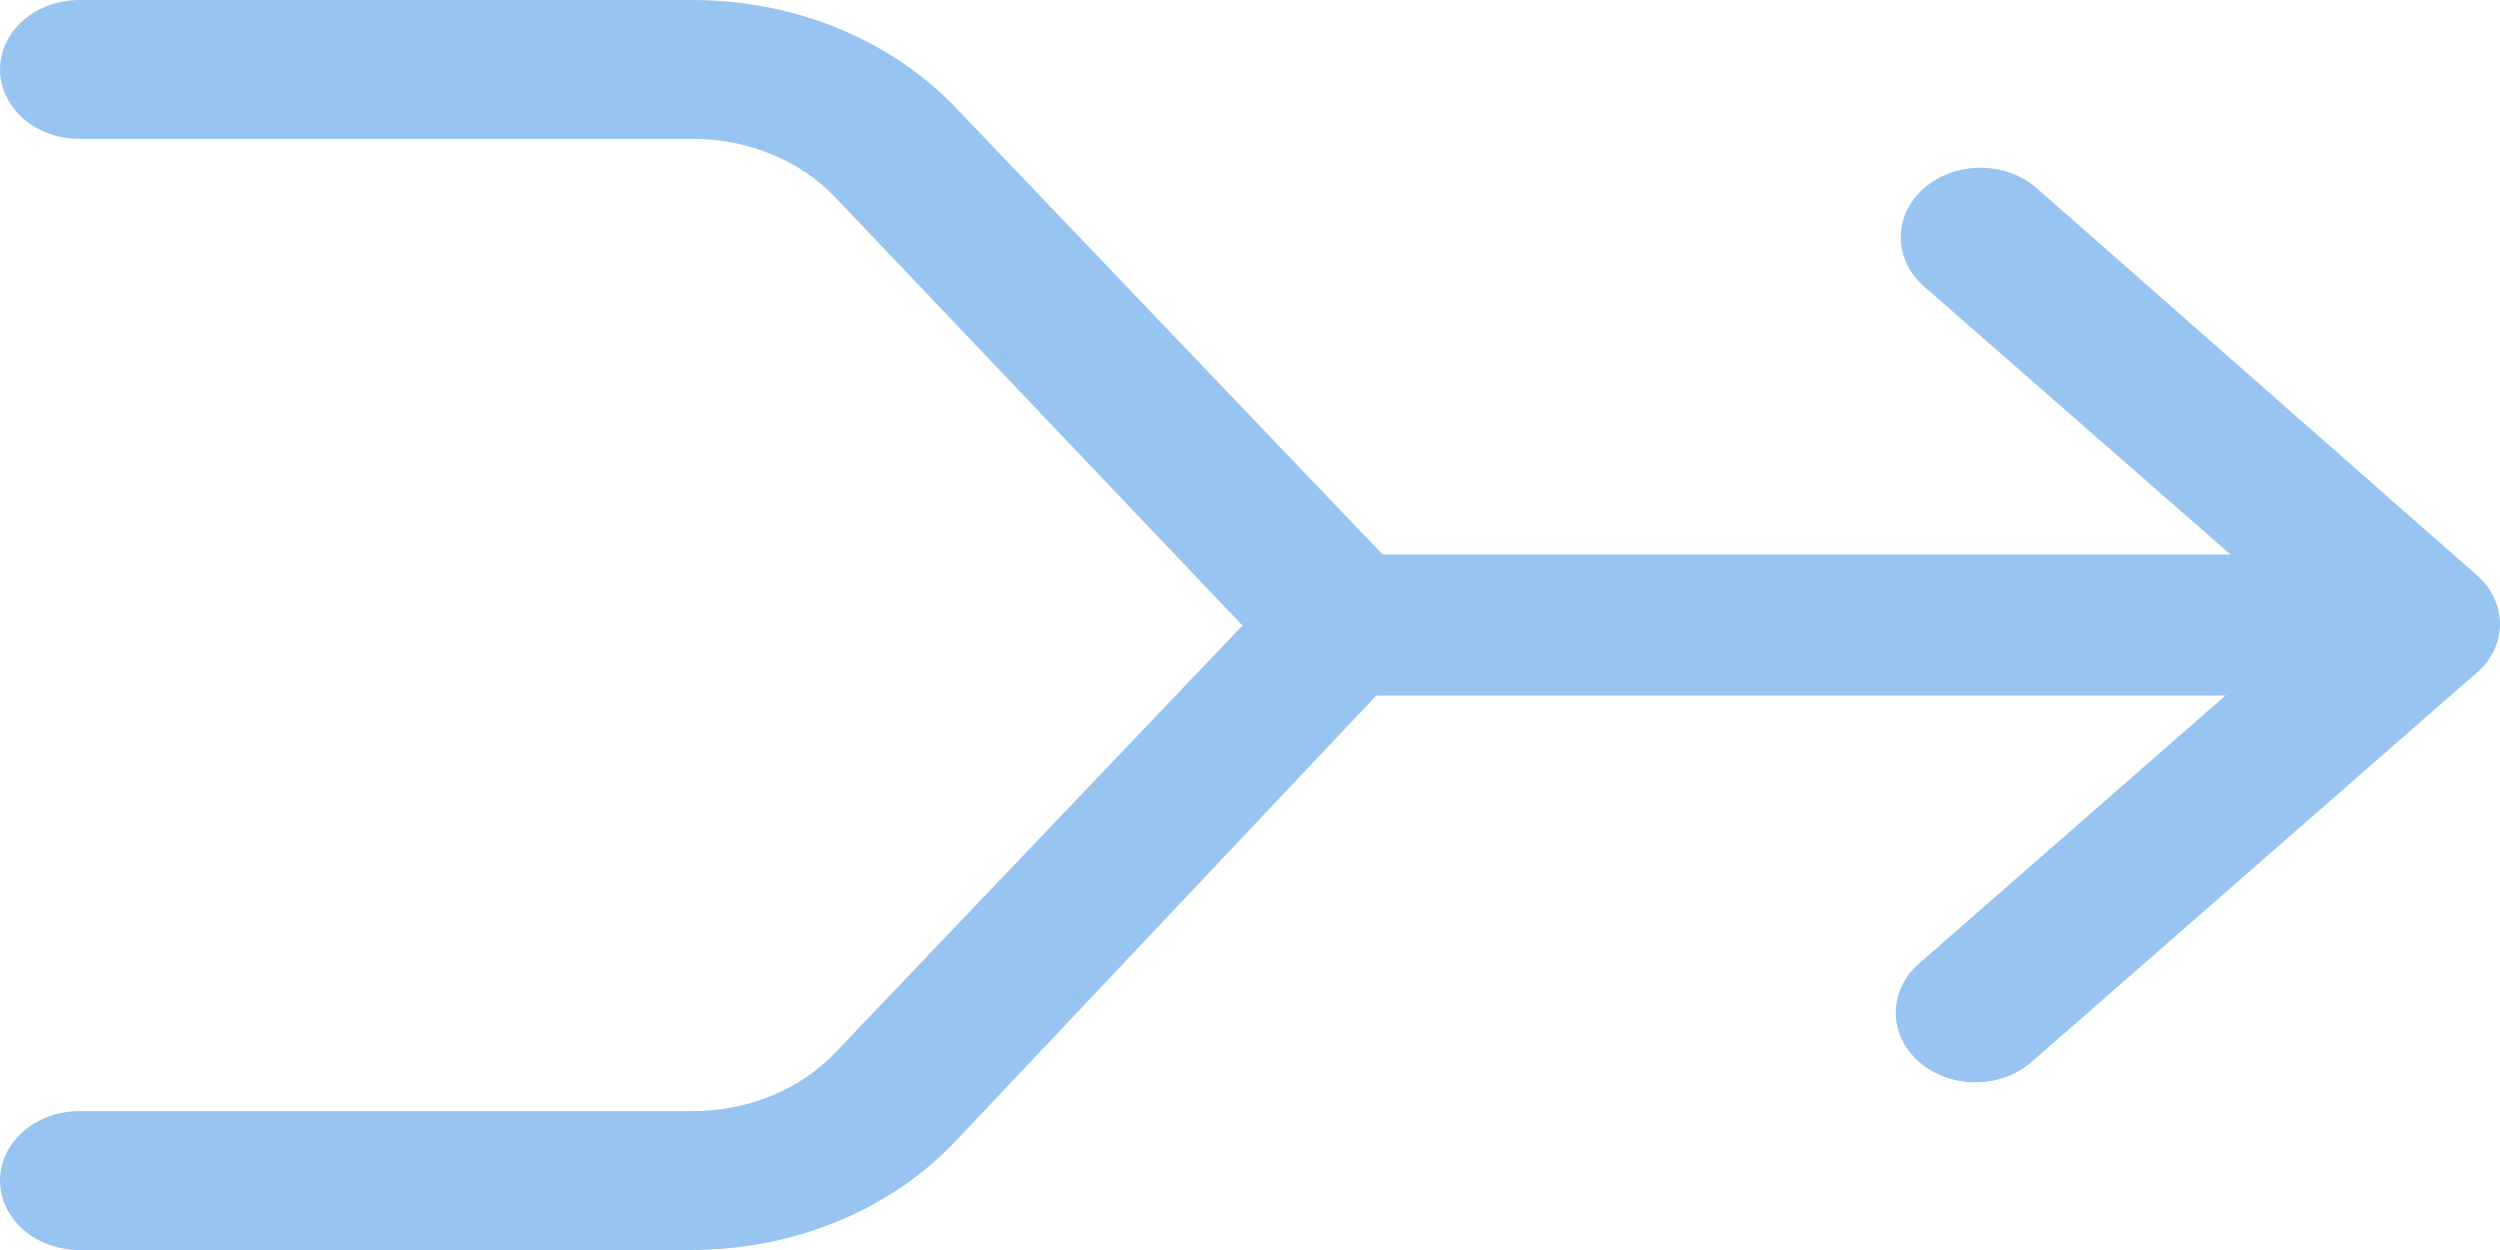<svg width="120" height="60" viewBox="0 0 120 60" fill="none" xmlns="http://www.w3.org/2000/svg">
<path d="M118.949 27.664L97.758 9.029C97.403 8.719 96.982 8.473 96.519 8.305C96.055 8.137 95.559 8.05 95.057 8.05C94.555 8.05 94.058 8.137 93.595 8.305C93.132 8.473 92.71 8.719 92.356 9.029C92.001 9.339 91.719 9.707 91.527 10.113C91.335 10.518 91.237 10.952 91.237 11.391C91.237 11.83 91.335 12.264 91.527 12.669C91.719 13.075 92.001 13.443 92.356 13.753L107.063 26.614H66.363L45.953 5.249C44.414 3.613 42.481 2.293 40.291 1.386C38.101 0.478 35.709 0.005 33.286 0H3.812C2.801 0 1.831 0.351 1.116 0.976C0.402 1.601 0 2.449 0 3.333C0 4.217 0.402 5.065 1.116 5.69C1.831 6.315 2.801 6.667 3.812 6.667H33.226C34.531 6.663 35.82 6.91 37.003 7.391C38.185 7.872 39.233 8.574 40.07 9.449L59.639 30.026L40.07 50.551C39.233 51.426 38.185 52.128 37.003 52.609C35.82 53.09 34.531 53.337 33.226 53.333H3.812C2.801 53.333 1.831 53.684 1.116 54.31C0.402 54.935 0 55.783 0 56.667C0 57.551 0.402 58.399 1.116 59.024C1.831 59.649 2.801 60 3.812 60H33.226C35.65 59.995 38.041 59.522 40.231 58.614C42.421 57.707 44.354 56.388 45.893 54.751L66.063 33.386H106.823L92.115 46.247C91.399 46.873 90.996 47.723 90.996 48.609C90.996 49.495 91.399 50.345 92.115 50.971C92.832 51.598 93.804 51.95 94.817 51.95C95.83 51.95 96.802 51.598 97.518 50.971L118.709 32.441C119.093 32.147 119.406 31.787 119.627 31.384C119.848 30.982 119.974 30.544 119.996 30.097C120.019 29.651 119.938 29.205 119.757 28.787C119.577 28.369 119.302 27.987 118.949 27.664Z" fill="#98C4F2"/>
</svg>
